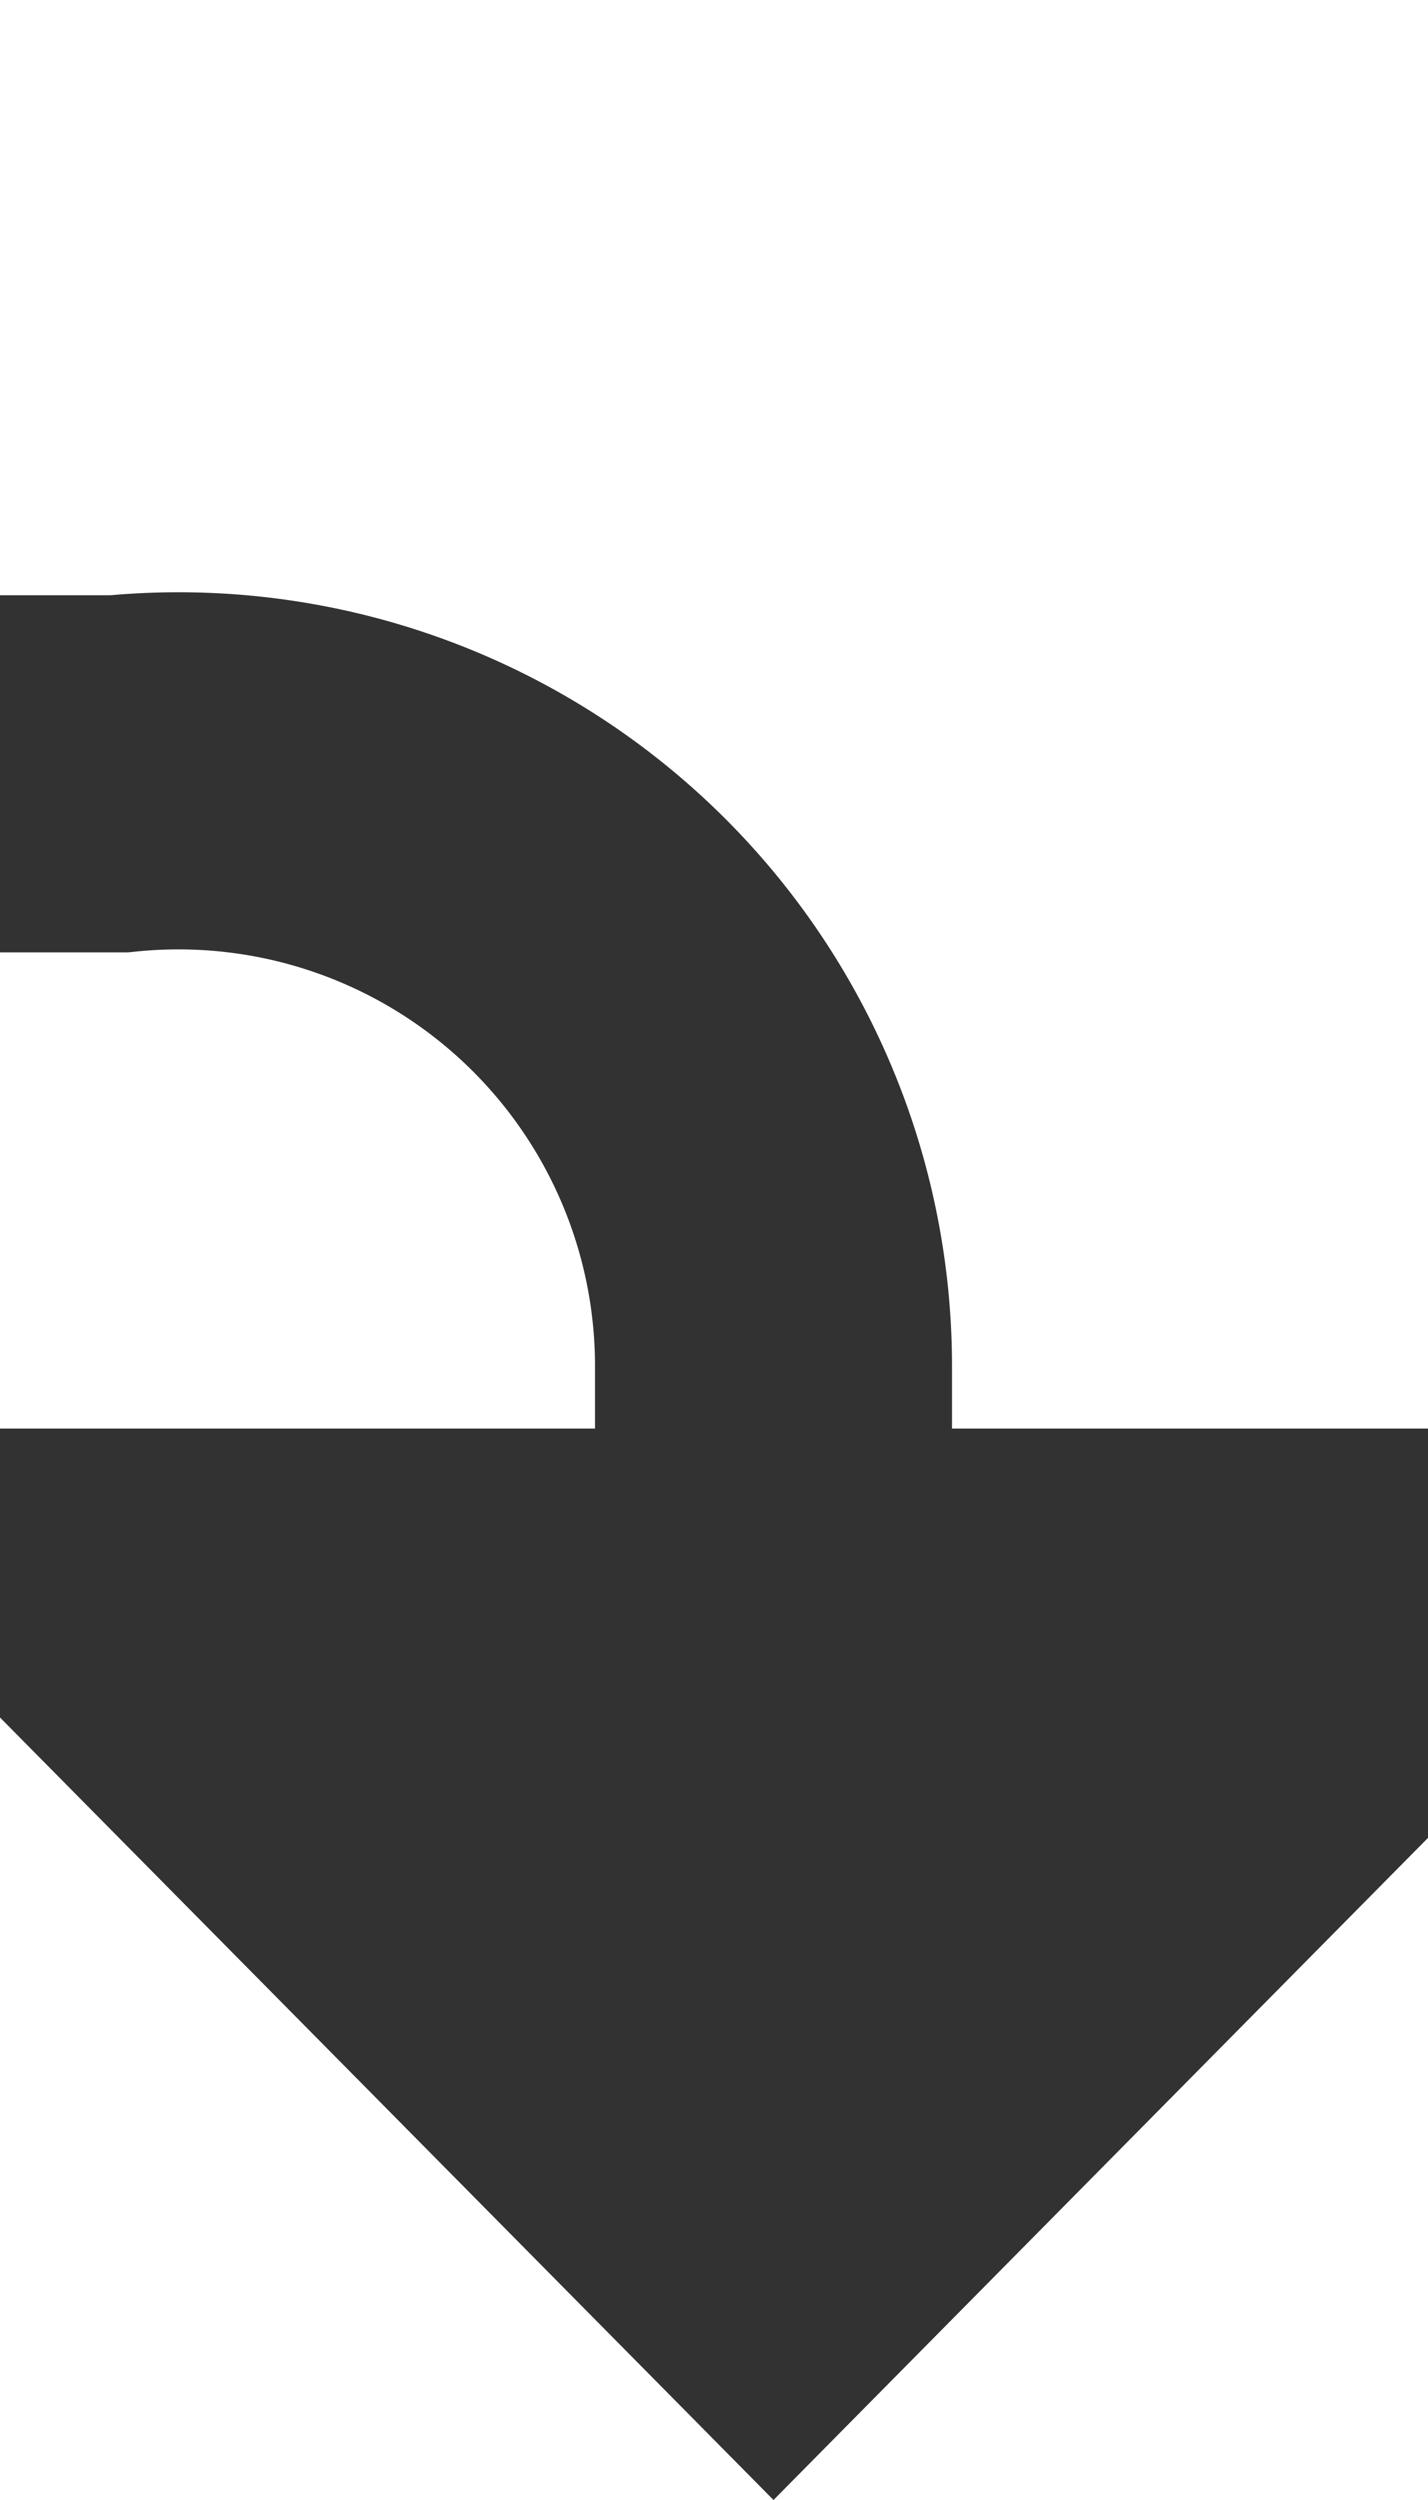 ﻿<?xml version="1.0" encoding="utf-8"?>
<svg version="1.1" xmlns:xlink="http://www.w3.org/1999/xlink" width="12px" height="21px" preserveAspectRatio="xMidYMin meet" viewBox="683 394  10 21" xmlns="http://www.w3.org/2000/svg">
  <path d="M 454.5 346  L 454.5 395  A 5 5 0 0 0 459.5 400.5 L 683 400.5  A 5 5 0 0 1 688.5 405.5 L 688.5 408  " stroke-width="3" stroke="#323232" fill="none" />
  <path d="M 679.6 406  L 688.5 415  L 697.4 406  L 679.6 406  Z " fill-rule="nonzero" fill="#323232" stroke="none" />
</svg>